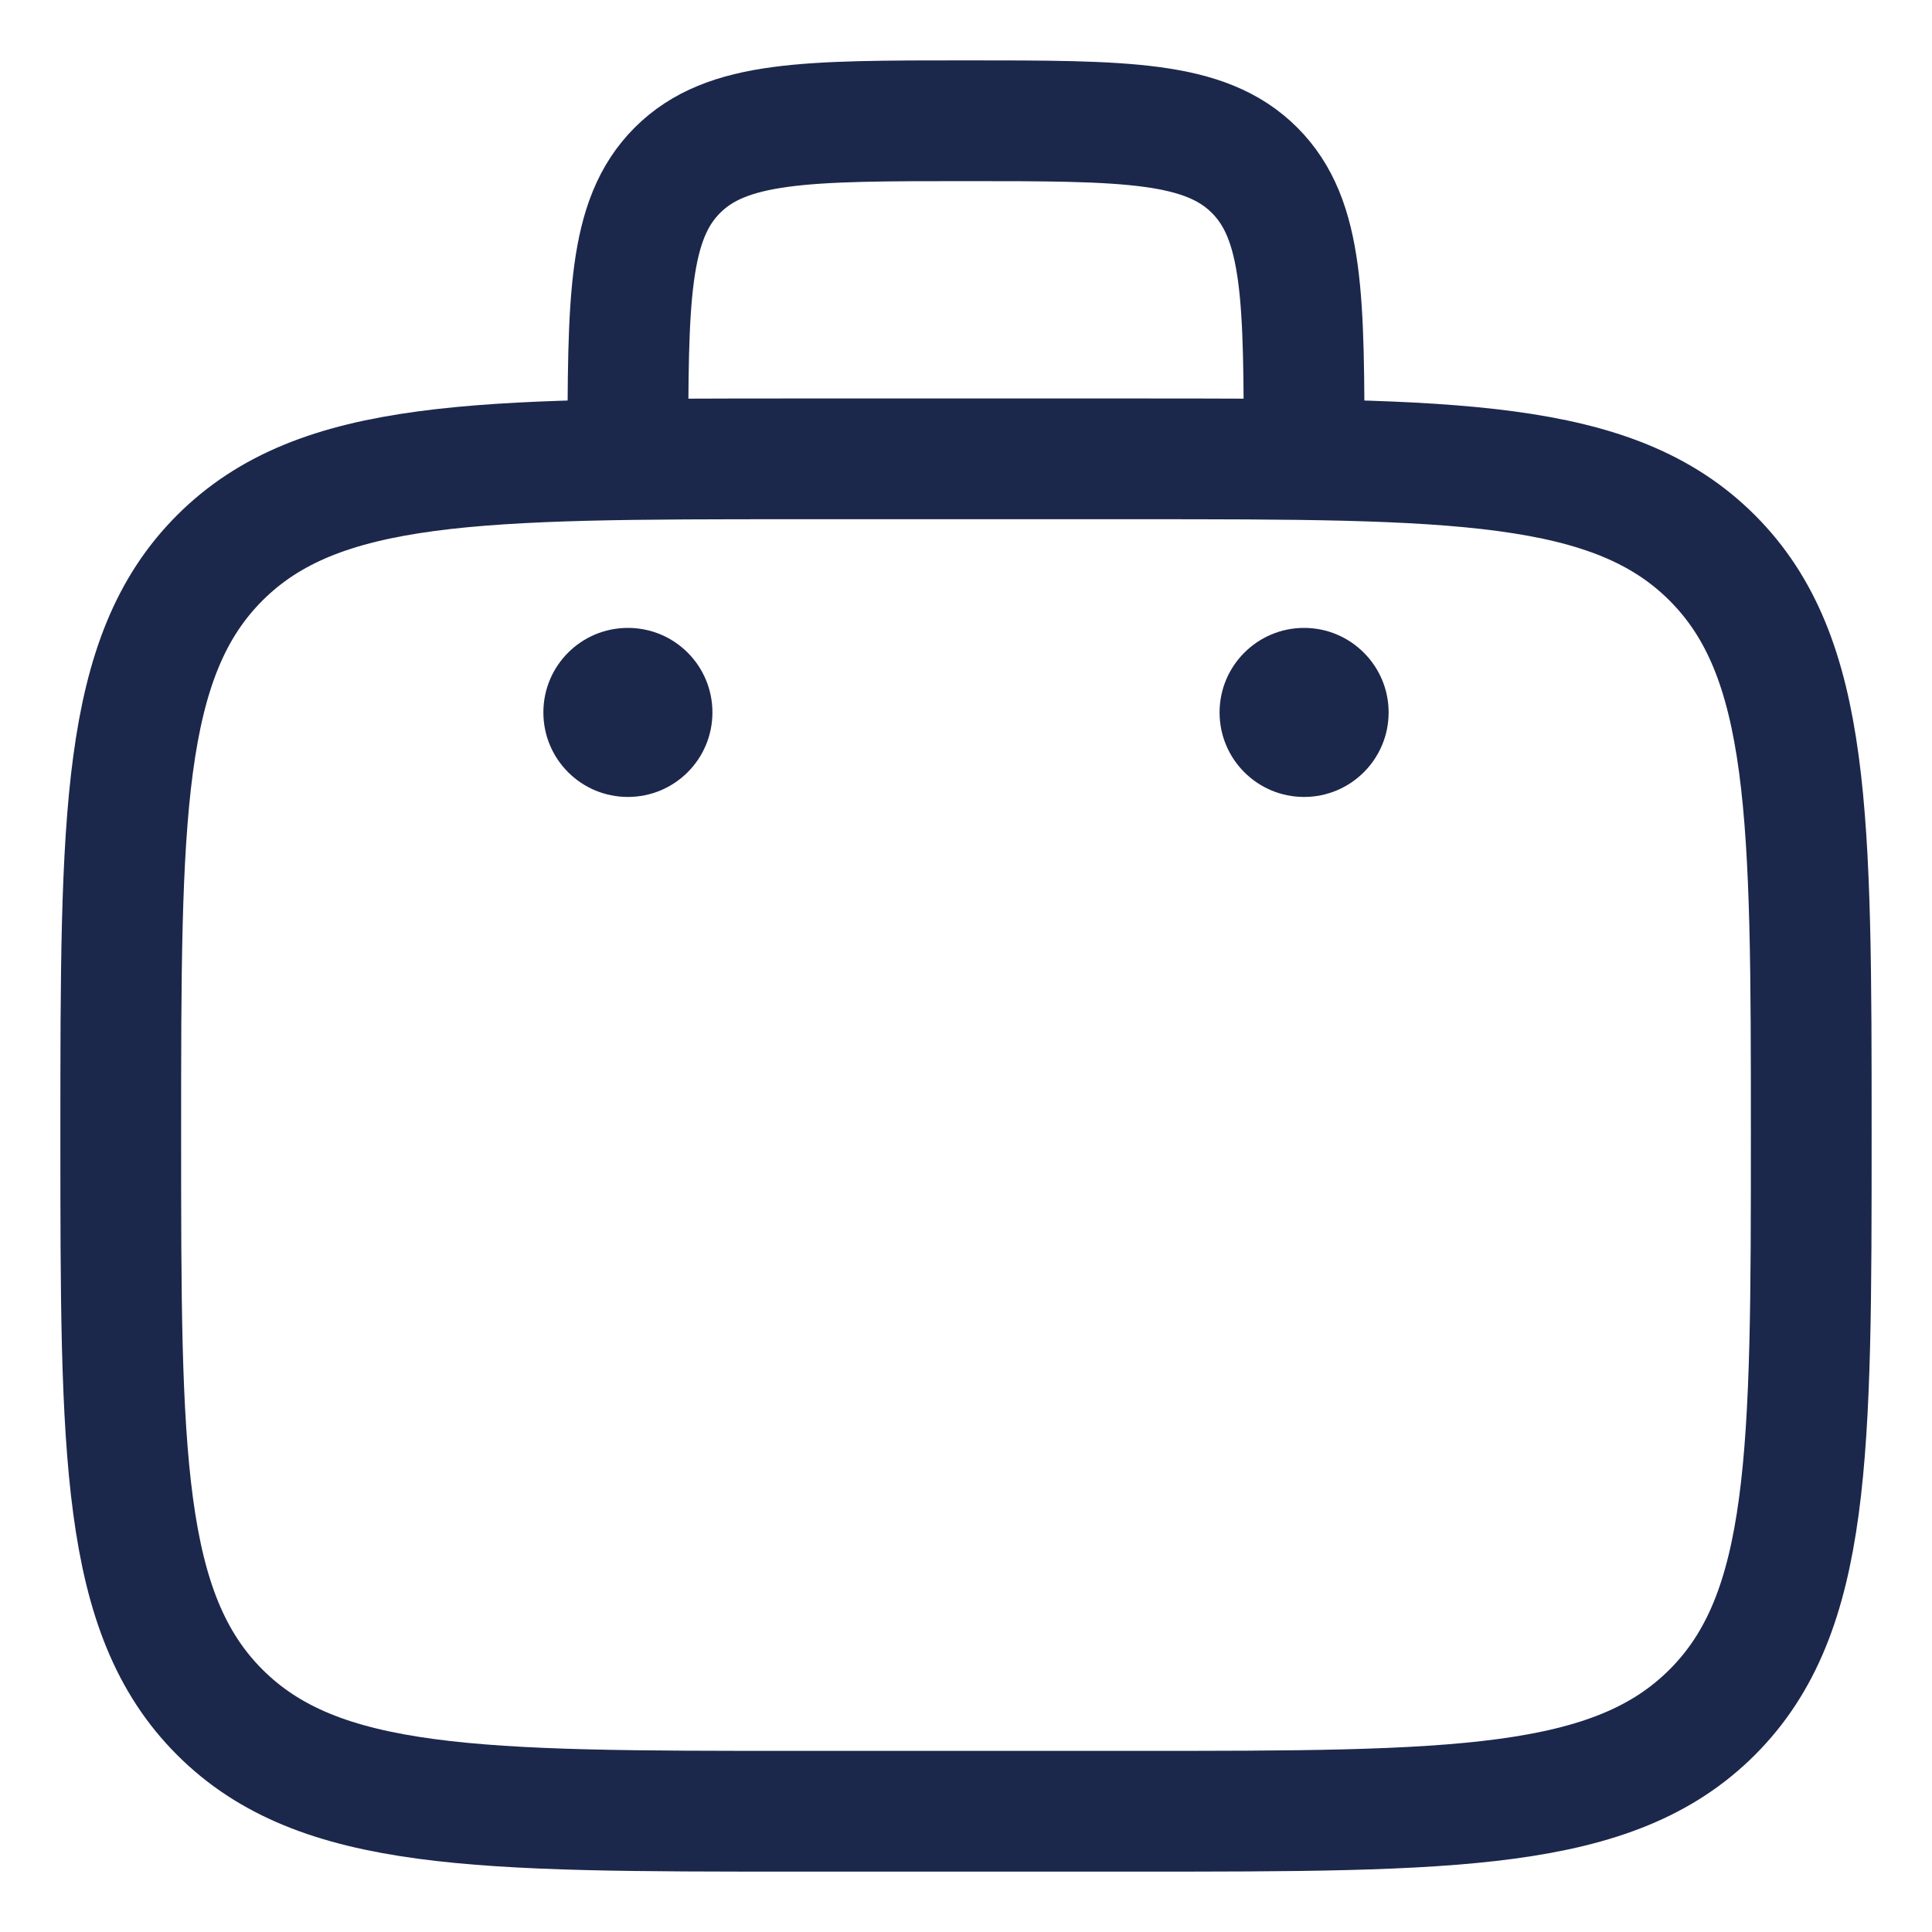 <svg width="16" height="16" viewBox="0 0 16 16" fill="none" xmlns="http://www.w3.org/2000/svg">
<path d="M1 9.4C1 6.76 1 5.44 1.82 4.62C2.64 3.8 3.96 3.8 6.6 3.8H9.4C12.04 3.8 13.36 3.8 14.18 4.62C15 5.44 15 6.76 15 9.4C15 12.04 15 13.36 14.18 14.18C13.36 15 12.04 15 9.4 15H6.6C3.96 15 2.64 15 1.82 14.18C1 13.36 1 12.04 1 9.4Z" stroke="#1C274C"/>
<path d="M10.8 3.8C10.8 2.48 10.8 1.82 10.39 1.41C9.98 1 9.32 1 8 1C6.68 1 6.02 1 5.61 1.41C5.2 1.82 5.2 2.48 5.2 3.8" stroke="#1C274C"/>
<path d="M11.5 5.9C11.5 6.287 11.186 6.6 10.8 6.6C10.413 6.6 10.1 6.287 10.1 5.9C10.1 5.514 10.413 5.2 10.8 5.2C11.186 5.2 11.5 5.514 11.5 5.9Z" fill="#1C274C"/>
<path d="M5.9 5.9C5.9 6.287 5.587 6.6 5.2 6.6C4.813 6.6 4.5 6.287 4.5 5.9C4.5 5.513 4.813 5.2 5.2 5.2C5.587 5.2 5.9 5.513 5.9 5.9Z" fill="#1C274C"/>
</svg>
